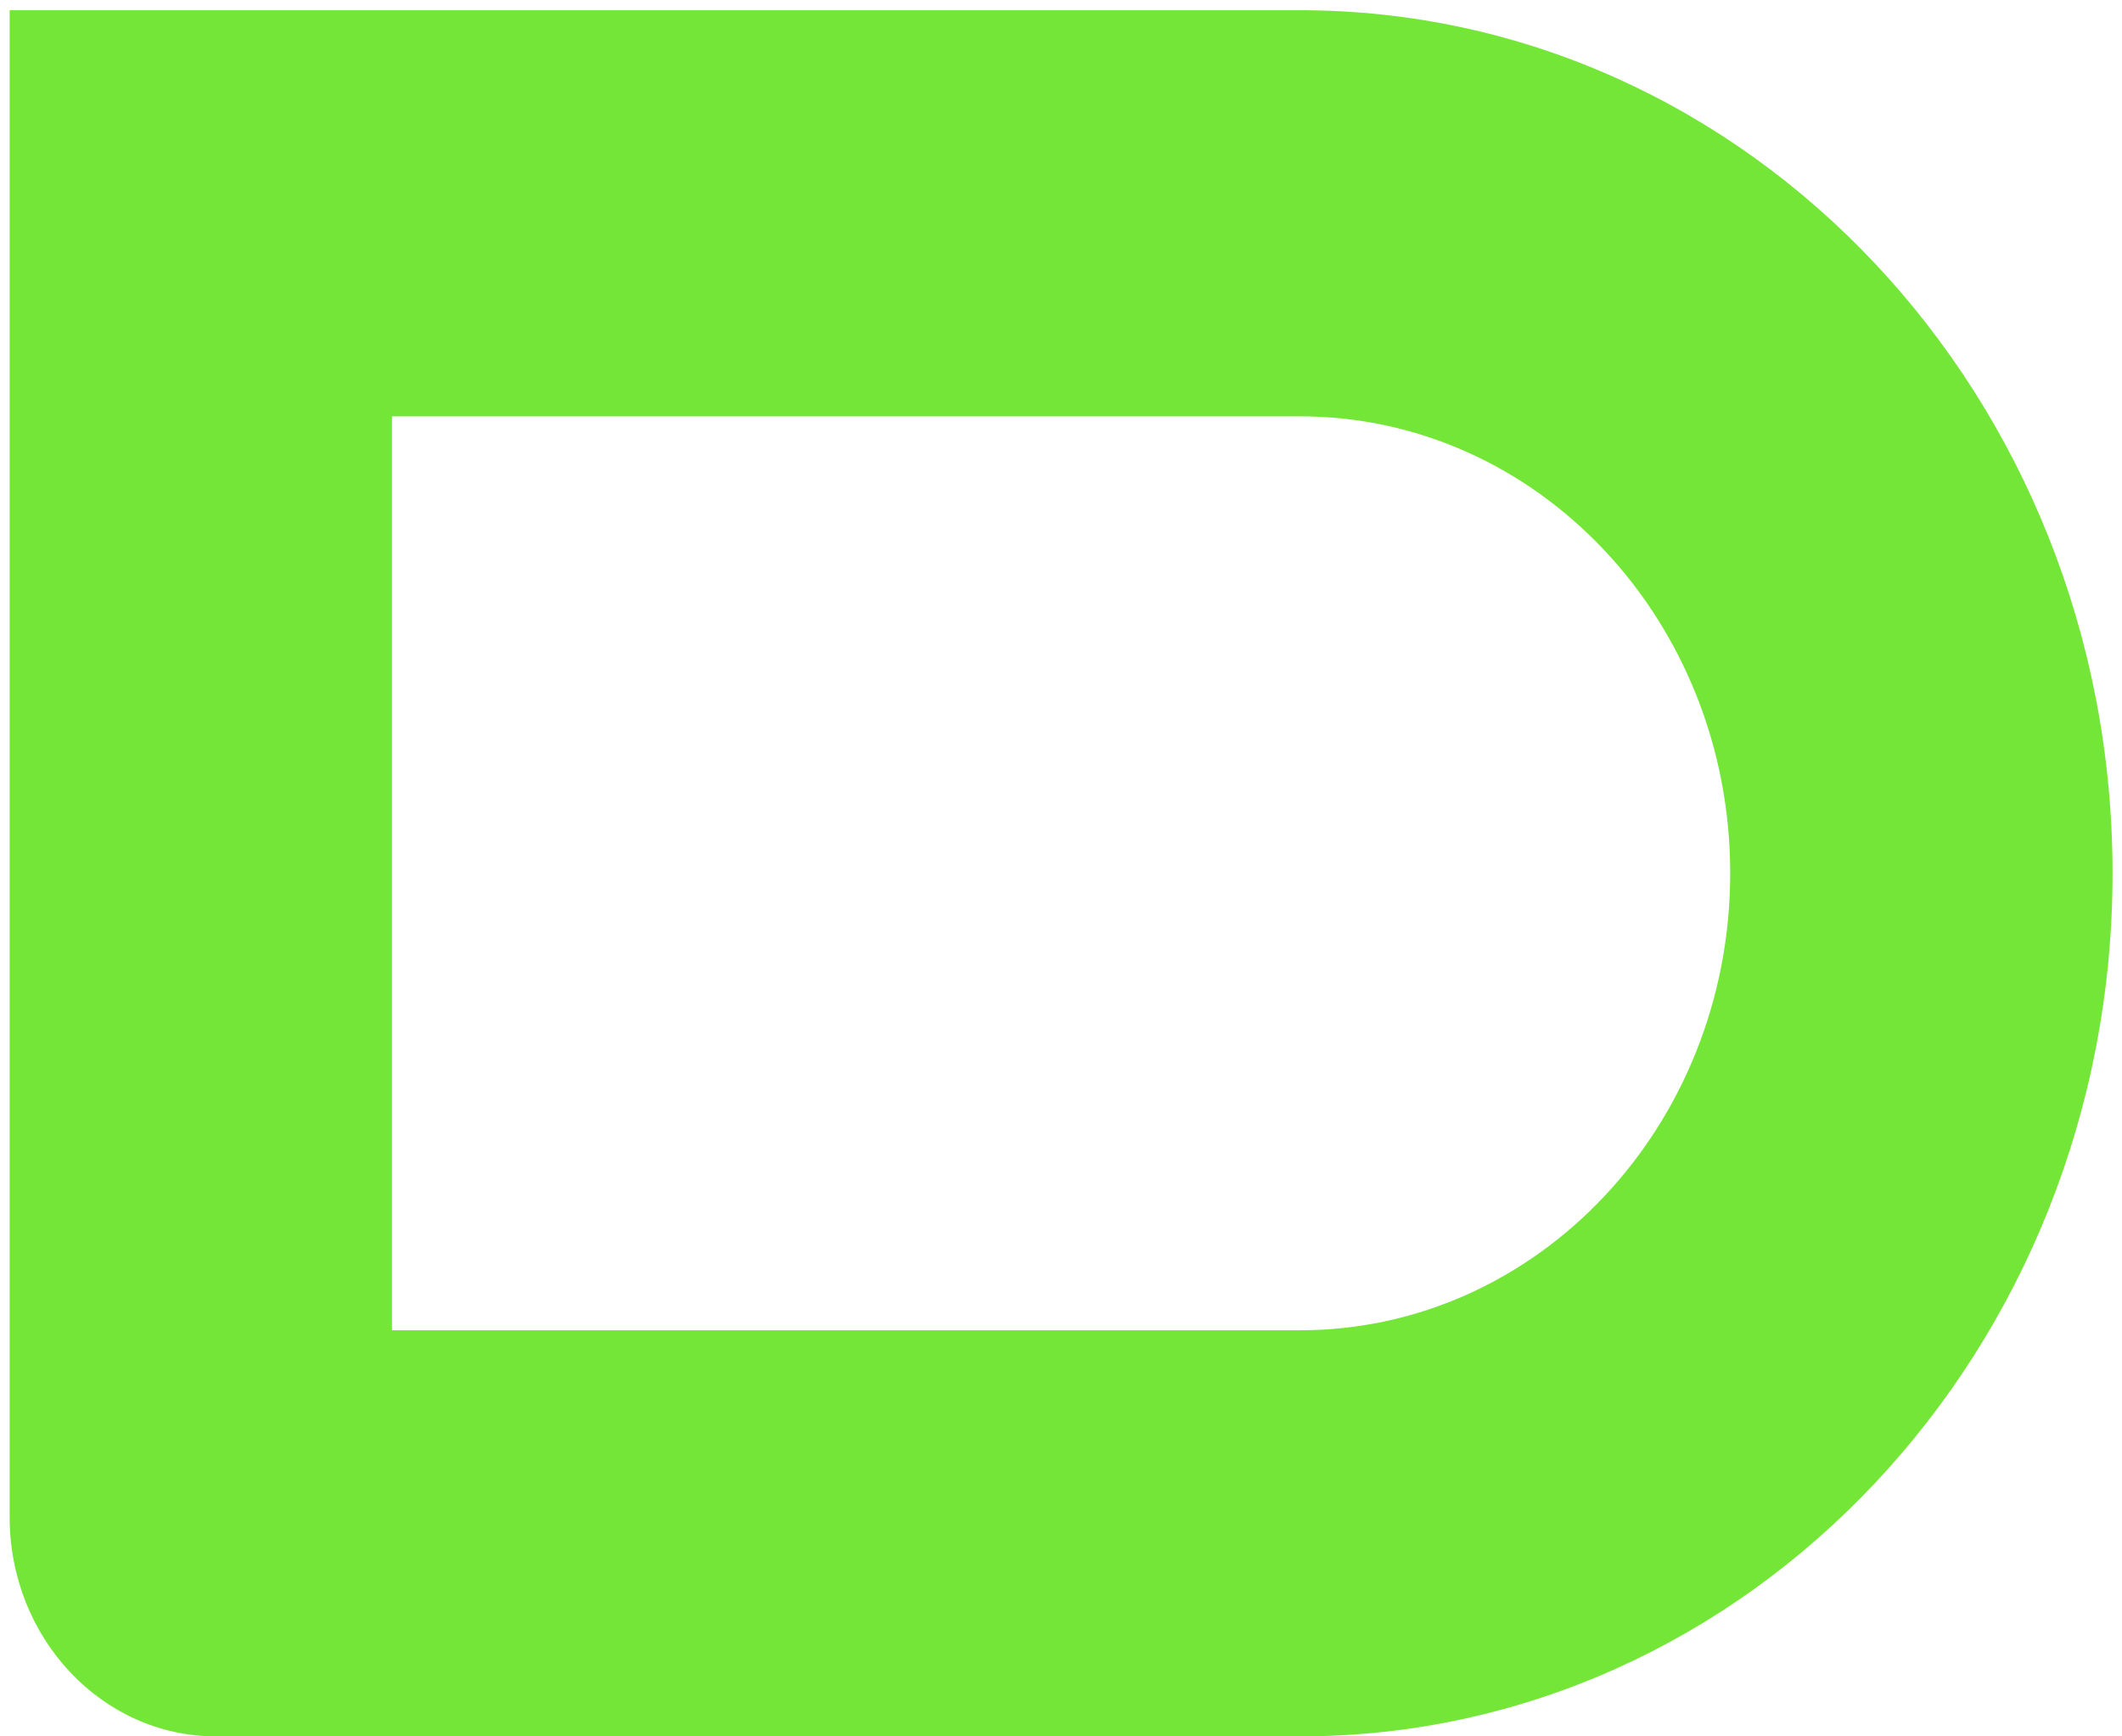 ﻿<?xml version="1.0" encoding="utf-8"?>
<svg version="1.1" xmlns:xlink="http://www.w3.org/1999/xlink" width="11px" height="9px" xmlns="http://www.w3.org/2000/svg">
  <g transform="matrix(1 0 0 1 0 -6 )">
    <path d="M 2.032 2.158  L 6.739 2.158  C 7.971 2.158  8.969 3.218  8.969 4.526  C 8.969 5.834  7.971 6.895  6.739 6.895  L 2.032 6.895  L 2.032 2.158  Z M 6.739 0.053  L 0.05 0.053  L 0.05 7.863  C 0.05 8.491  0.529 9  1.12 9  L 6.739 9  C 9.065 9  10.951 6.997  10.951 4.526  C 10.951 2.056  9.065 0.053  6.739 0.053  Z " fill-rule="nonzero" fill="#74e637" stroke="none" transform="matrix(1 0 0 1 0 6 )" />
  </g>
</svg>